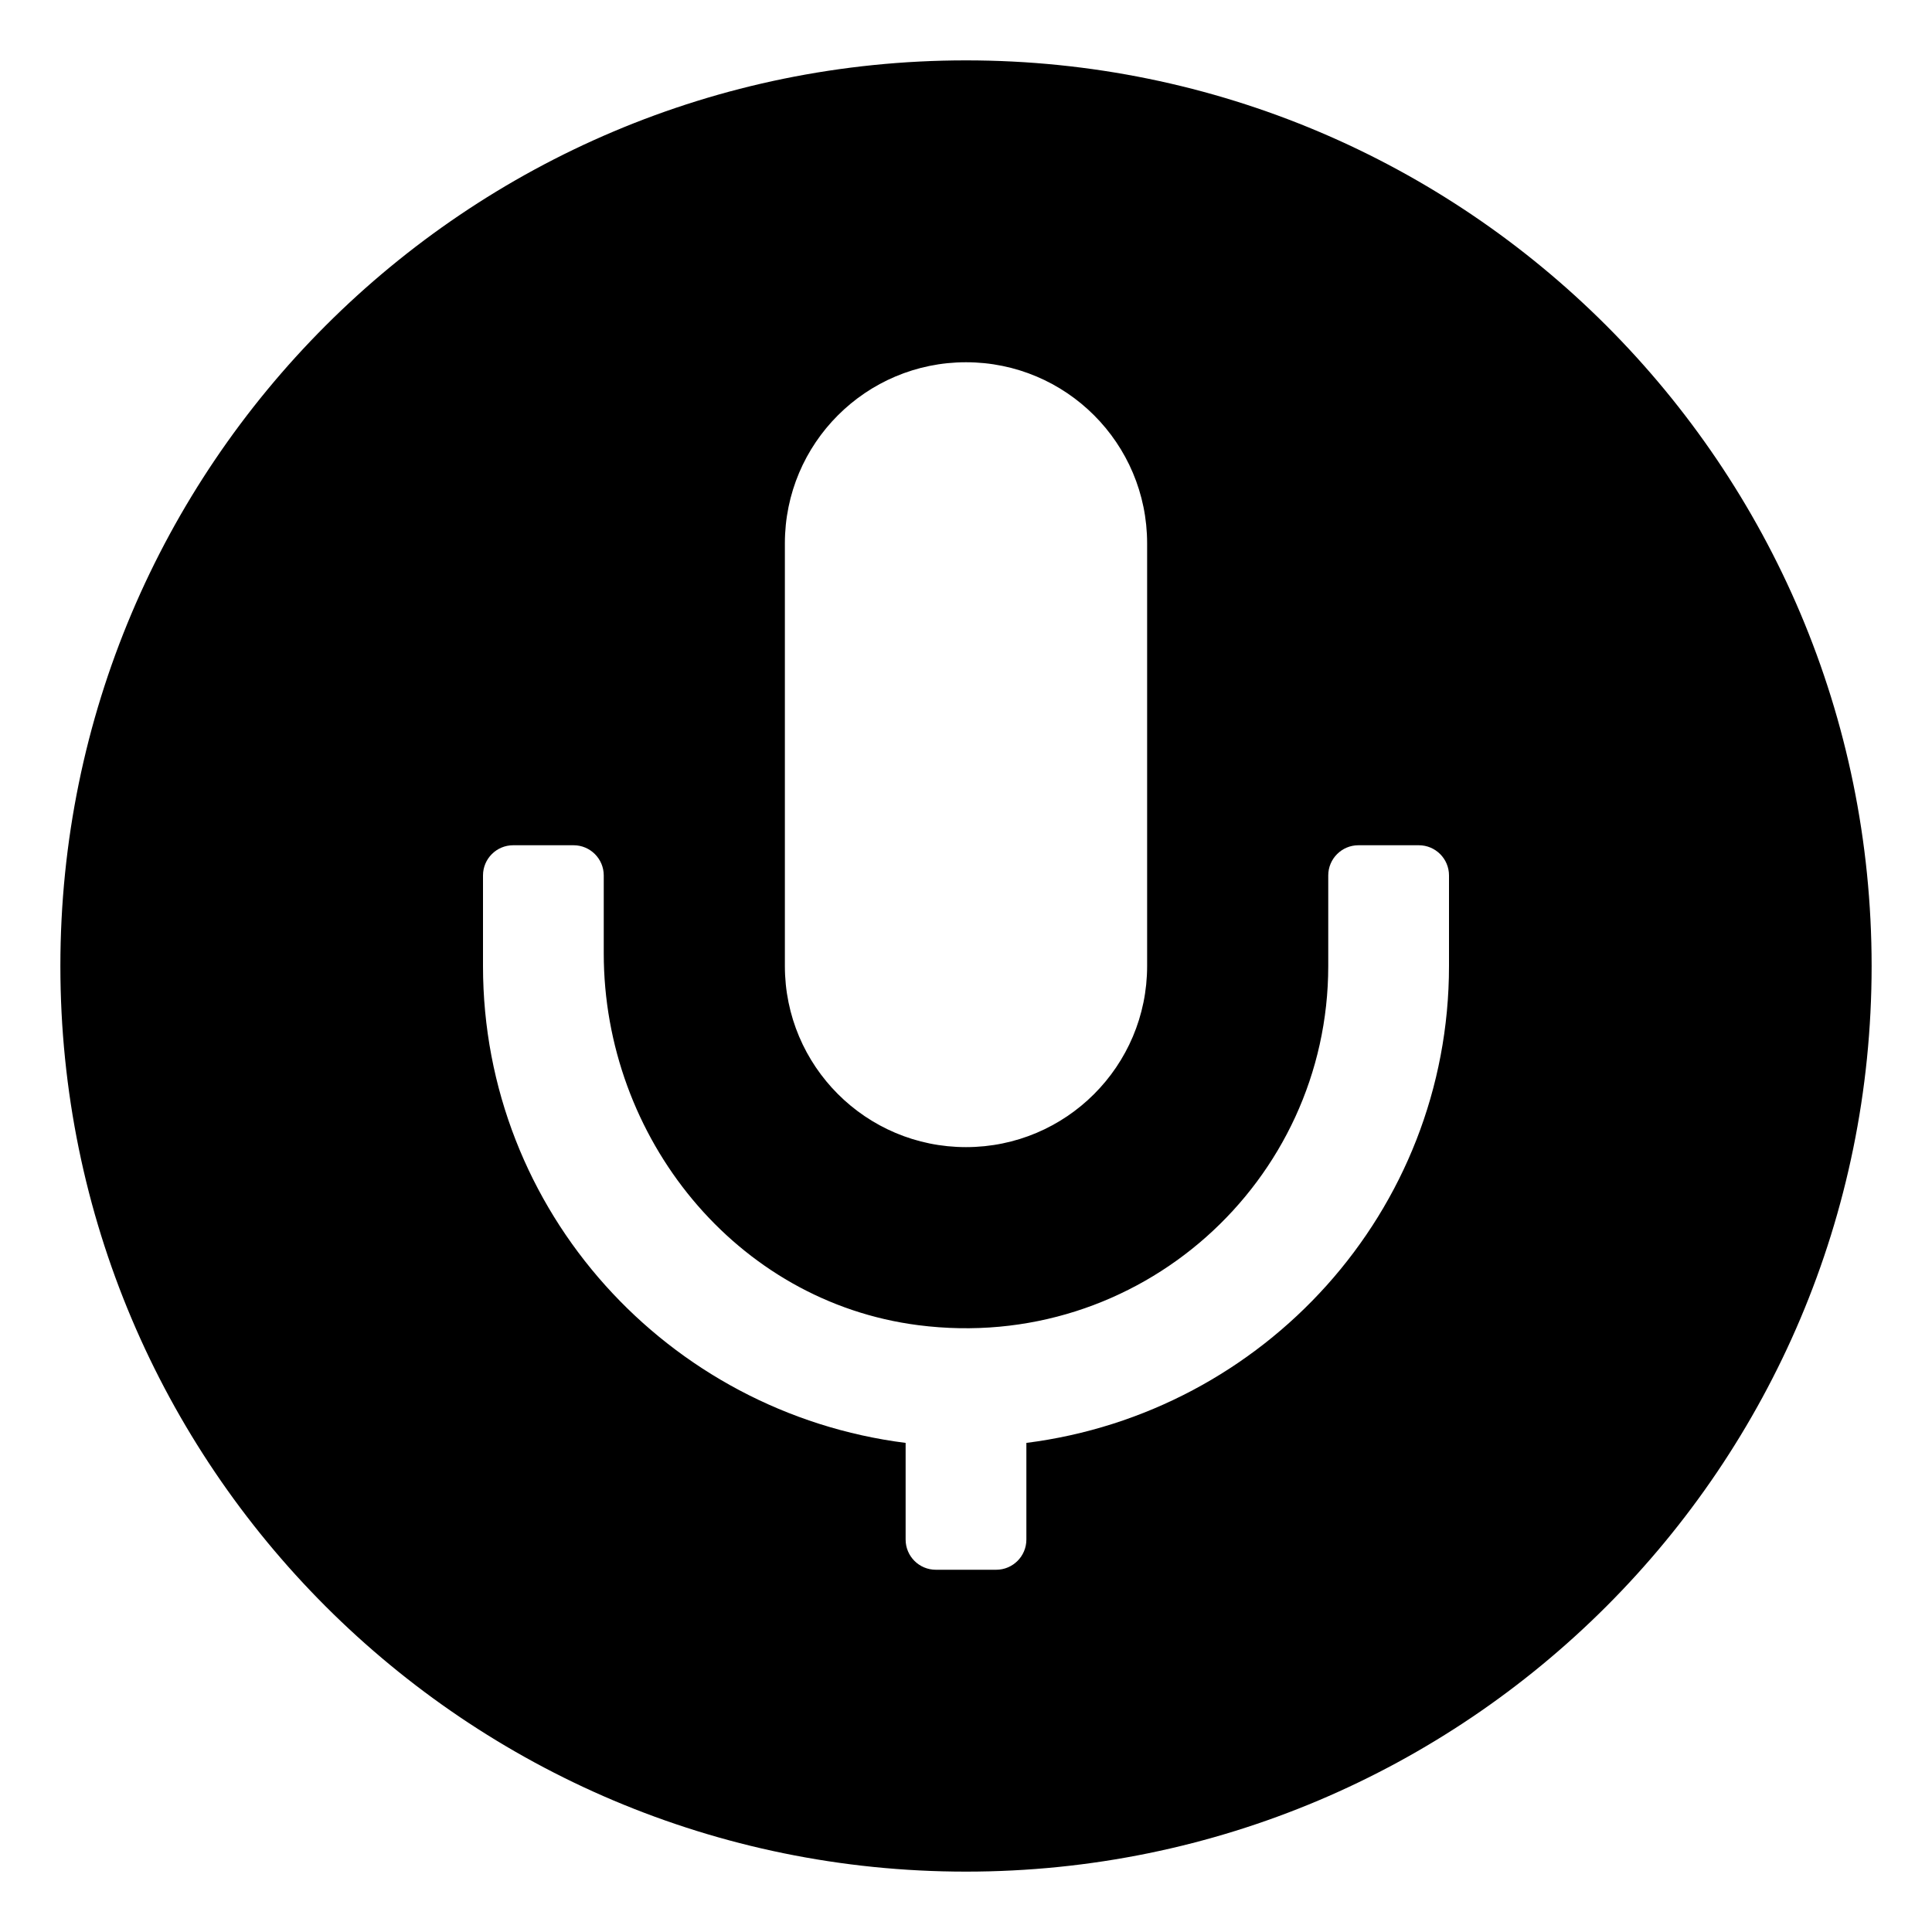 <svg xmlns="http://www.w3.org/2000/svg" viewBox="0 0 512 512"><path d="M256 16C123.451 16 16 123.451 16 256S123.451 496 256 496S496 388.549 496 256S388.549 16 256 16ZM208 144C208 117.484 229.484 96 256 96S304 117.484 304 144V256C304 282.516 282.516 304 256 304S208 282.516 208 256V144ZM384 256C384 321.1 334.969 374.406 272 382.383V408C272 412.418 268.418 416 264 416H248C243.582 416 240 412.418 240 408V382.383C177.031 374.406 128 321.1 128 256V232C128 227.582 131.582 224 136 224H152C156.418 224 160 227.582 160 232L160 252.661C160 301.447 194.98 344.98 243.37 351.188C301.913 358.698 352 313.092 352 256V232C352 227.582 355.582 224 360 224H376C380.418 224 384 227.582 384 232V256Z"/></svg>